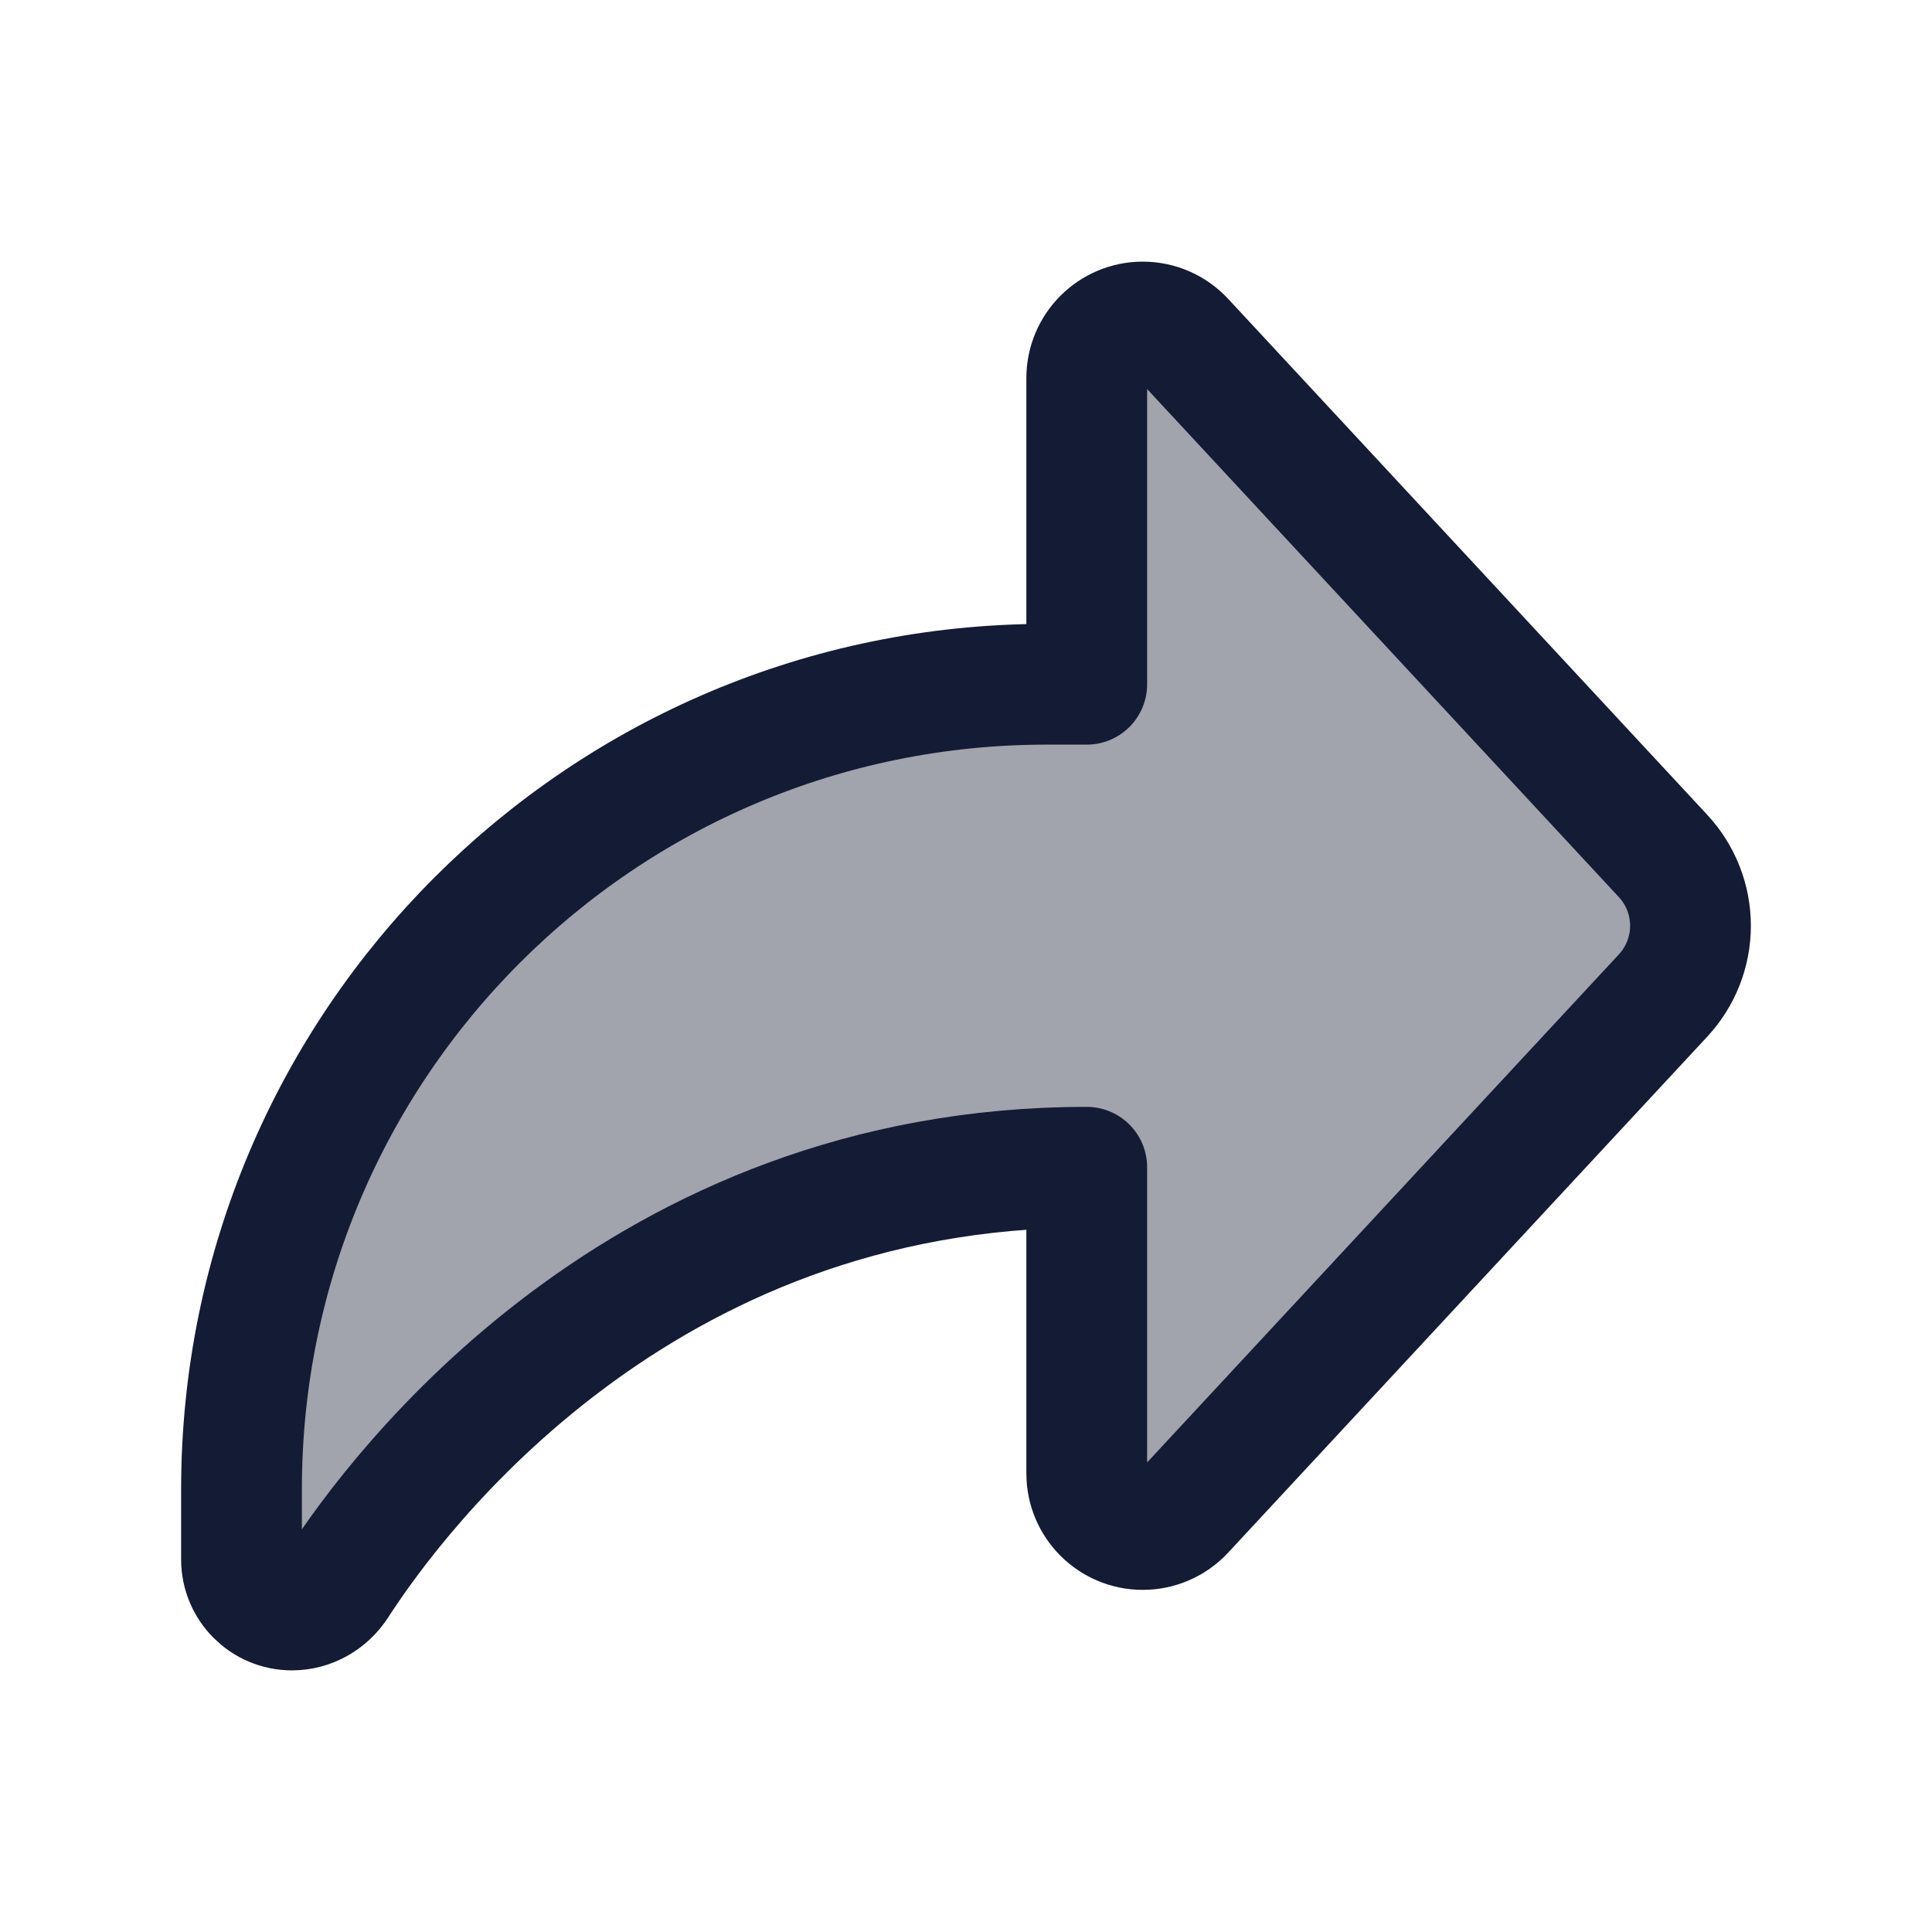 <svg width="24" height="24" viewBox="0 0 24 24" fill="none" xmlns="http://www.w3.org/2000/svg">
<path opacity="0.4" d="M13 8.5H13.5V4.696C13.5 4.312 13.812 4 14.196 4C14.39 4 14.575 4.081 14.707 4.223L20.66 10.634C20.878 10.869 21 11.179 21 11.5C21 11.821 20.878 12.131 20.66 12.366L14.707 18.777C14.575 18.919 14.39 19 14.196 19C13.812 19 13.5 18.688 13.5 18.304V14.5C7.946 14.5 4.947 18.516 4.192 19.685C4.067 19.878 3.857 20 3.627 20C3.281 20 3 19.719 3 19.372V18.5C3 12.977 7.477 8.5 13 8.5Z" fill="#141B34"/>
<path d="M13 8.5H13.5V4.696C13.5 4.312 13.812 4 14.196 4C14.39 4 14.575 4.081 14.707 4.223L20.66 10.634C20.878 10.869 21 11.179 21 11.5C21 11.821 20.878 12.131 20.66 12.366L14.707 18.777C14.575 18.919 14.39 19 14.196 19C13.812 19 13.5 18.688 13.5 18.304V14.5C7.946 14.5 4.947 18.516 4.192 19.685C4.067 19.878 3.857 20 3.627 20C3.281 20 3 19.719 3 19.372V18.5C3 12.977 7.477 8.5 13 8.5Z" stroke="#141B34" stroke-width="1.5" stroke-linejoin="round"/>
</svg>
